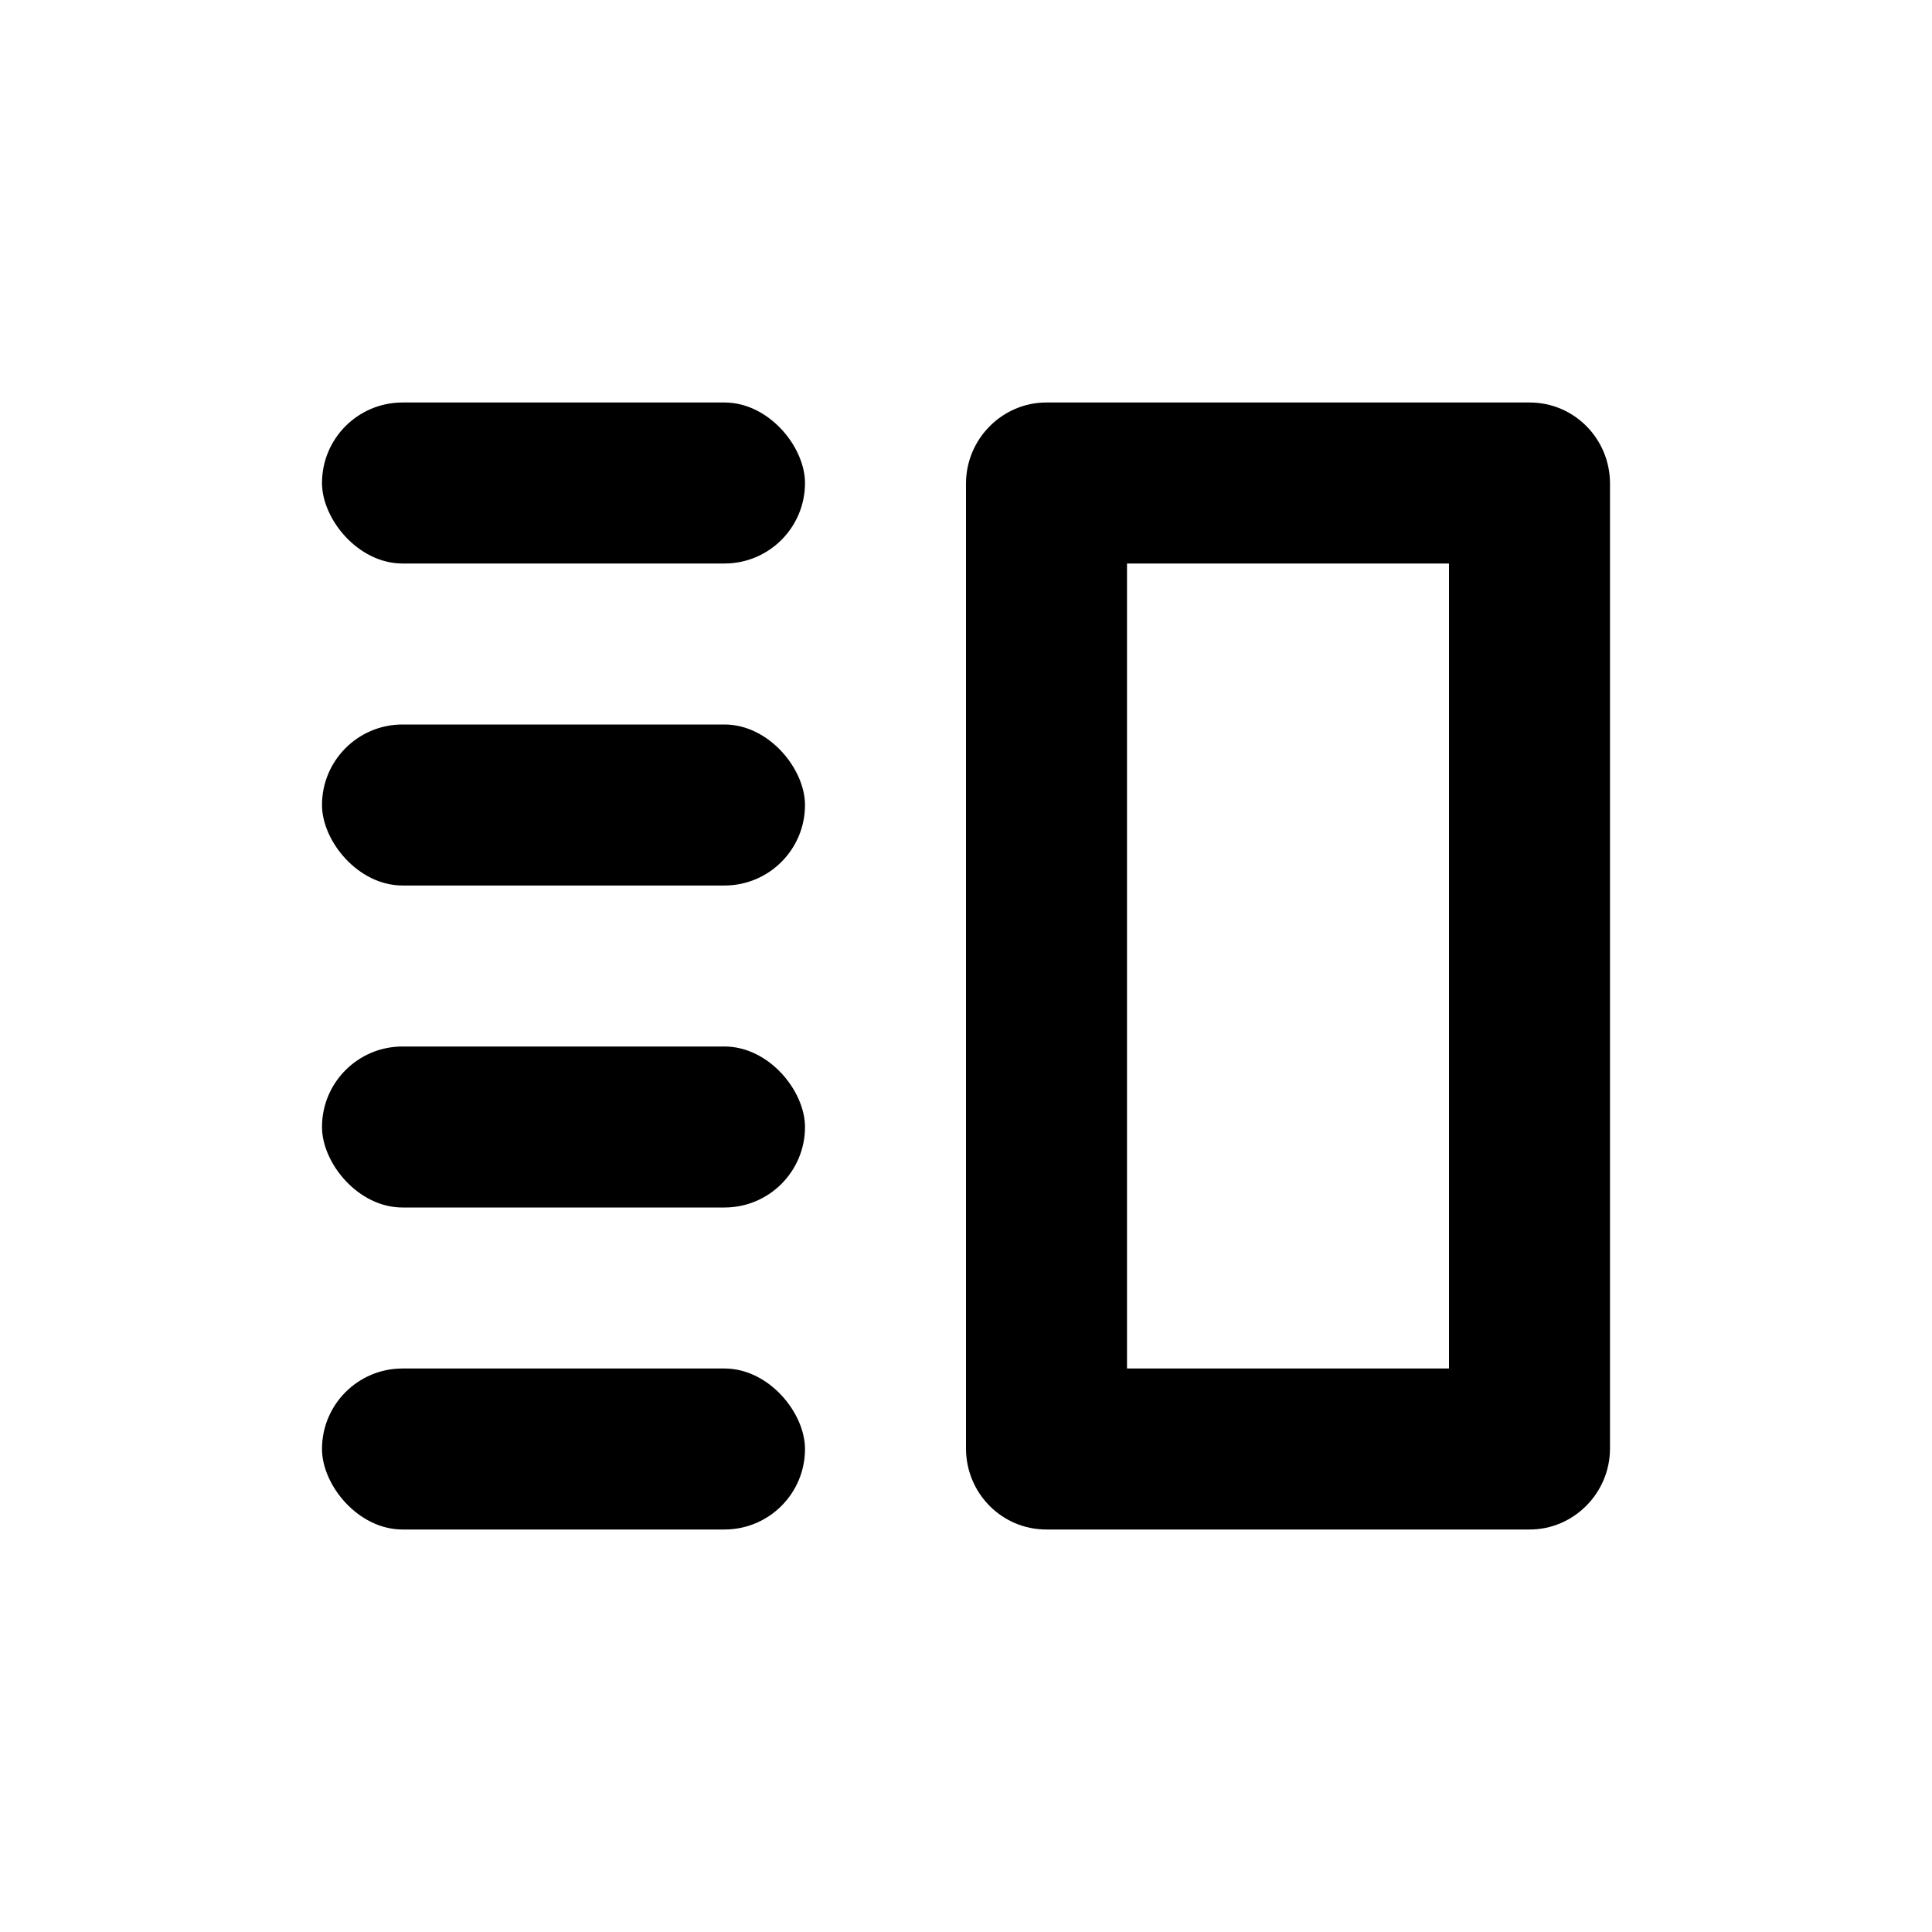 <?xml version="1.0" encoding="UTF-8" standalone="no"?>
<svg width="24px" height="24px" viewBox="0 0 24 24" version="1.1" xmlns="http://www.w3.org/2000/svg" xmlns:xlink="http://www.w3.org/1999/xlink">
    <!-- Generator: Sketch 45.1 (43504) - http://www.bohemiancoding.com/sketch -->
    <title>icons/room-menu</title>
    <desc>Created with Sketch.</desc>
    <defs></defs>
    <g id="Global" stroke="none" stroke-width="1" fill="none" fill-rule="evenodd">
        <g id="icons/room-menu" fill="currentColor">
            <path d="M14,17 L18,17 L18,7 L14,7 L14,17 Z M12,6.007 C12,5.451 12.453,5 12.997,5 L19.003,5 C19.554,5 20,5.45 20,6.007 L20,17.993 C20,18.549 19.547,19 19.003,19 L12.997,19 C12.446,19 12,18.55 12,17.993 L12,6.007 Z" id="Path" fill-rule="nonzero"></path>
            <rect id="Rectangle-3" x="4" y="5" width="6" height="2" rx="1"></rect>
            <rect id="Rectangle-3-Copy" x="4" y="9" width="6" height="2" rx="1"></rect>
            <rect id="Rectangle-3-Copy-2" x="4" y="13" width="6" height="2" rx="1"></rect>
            <rect id="Rectangle-3-Copy-3" x="4" y="17" width="6" height="2" rx="1"></rect>
        </g>
    </g>
</svg>